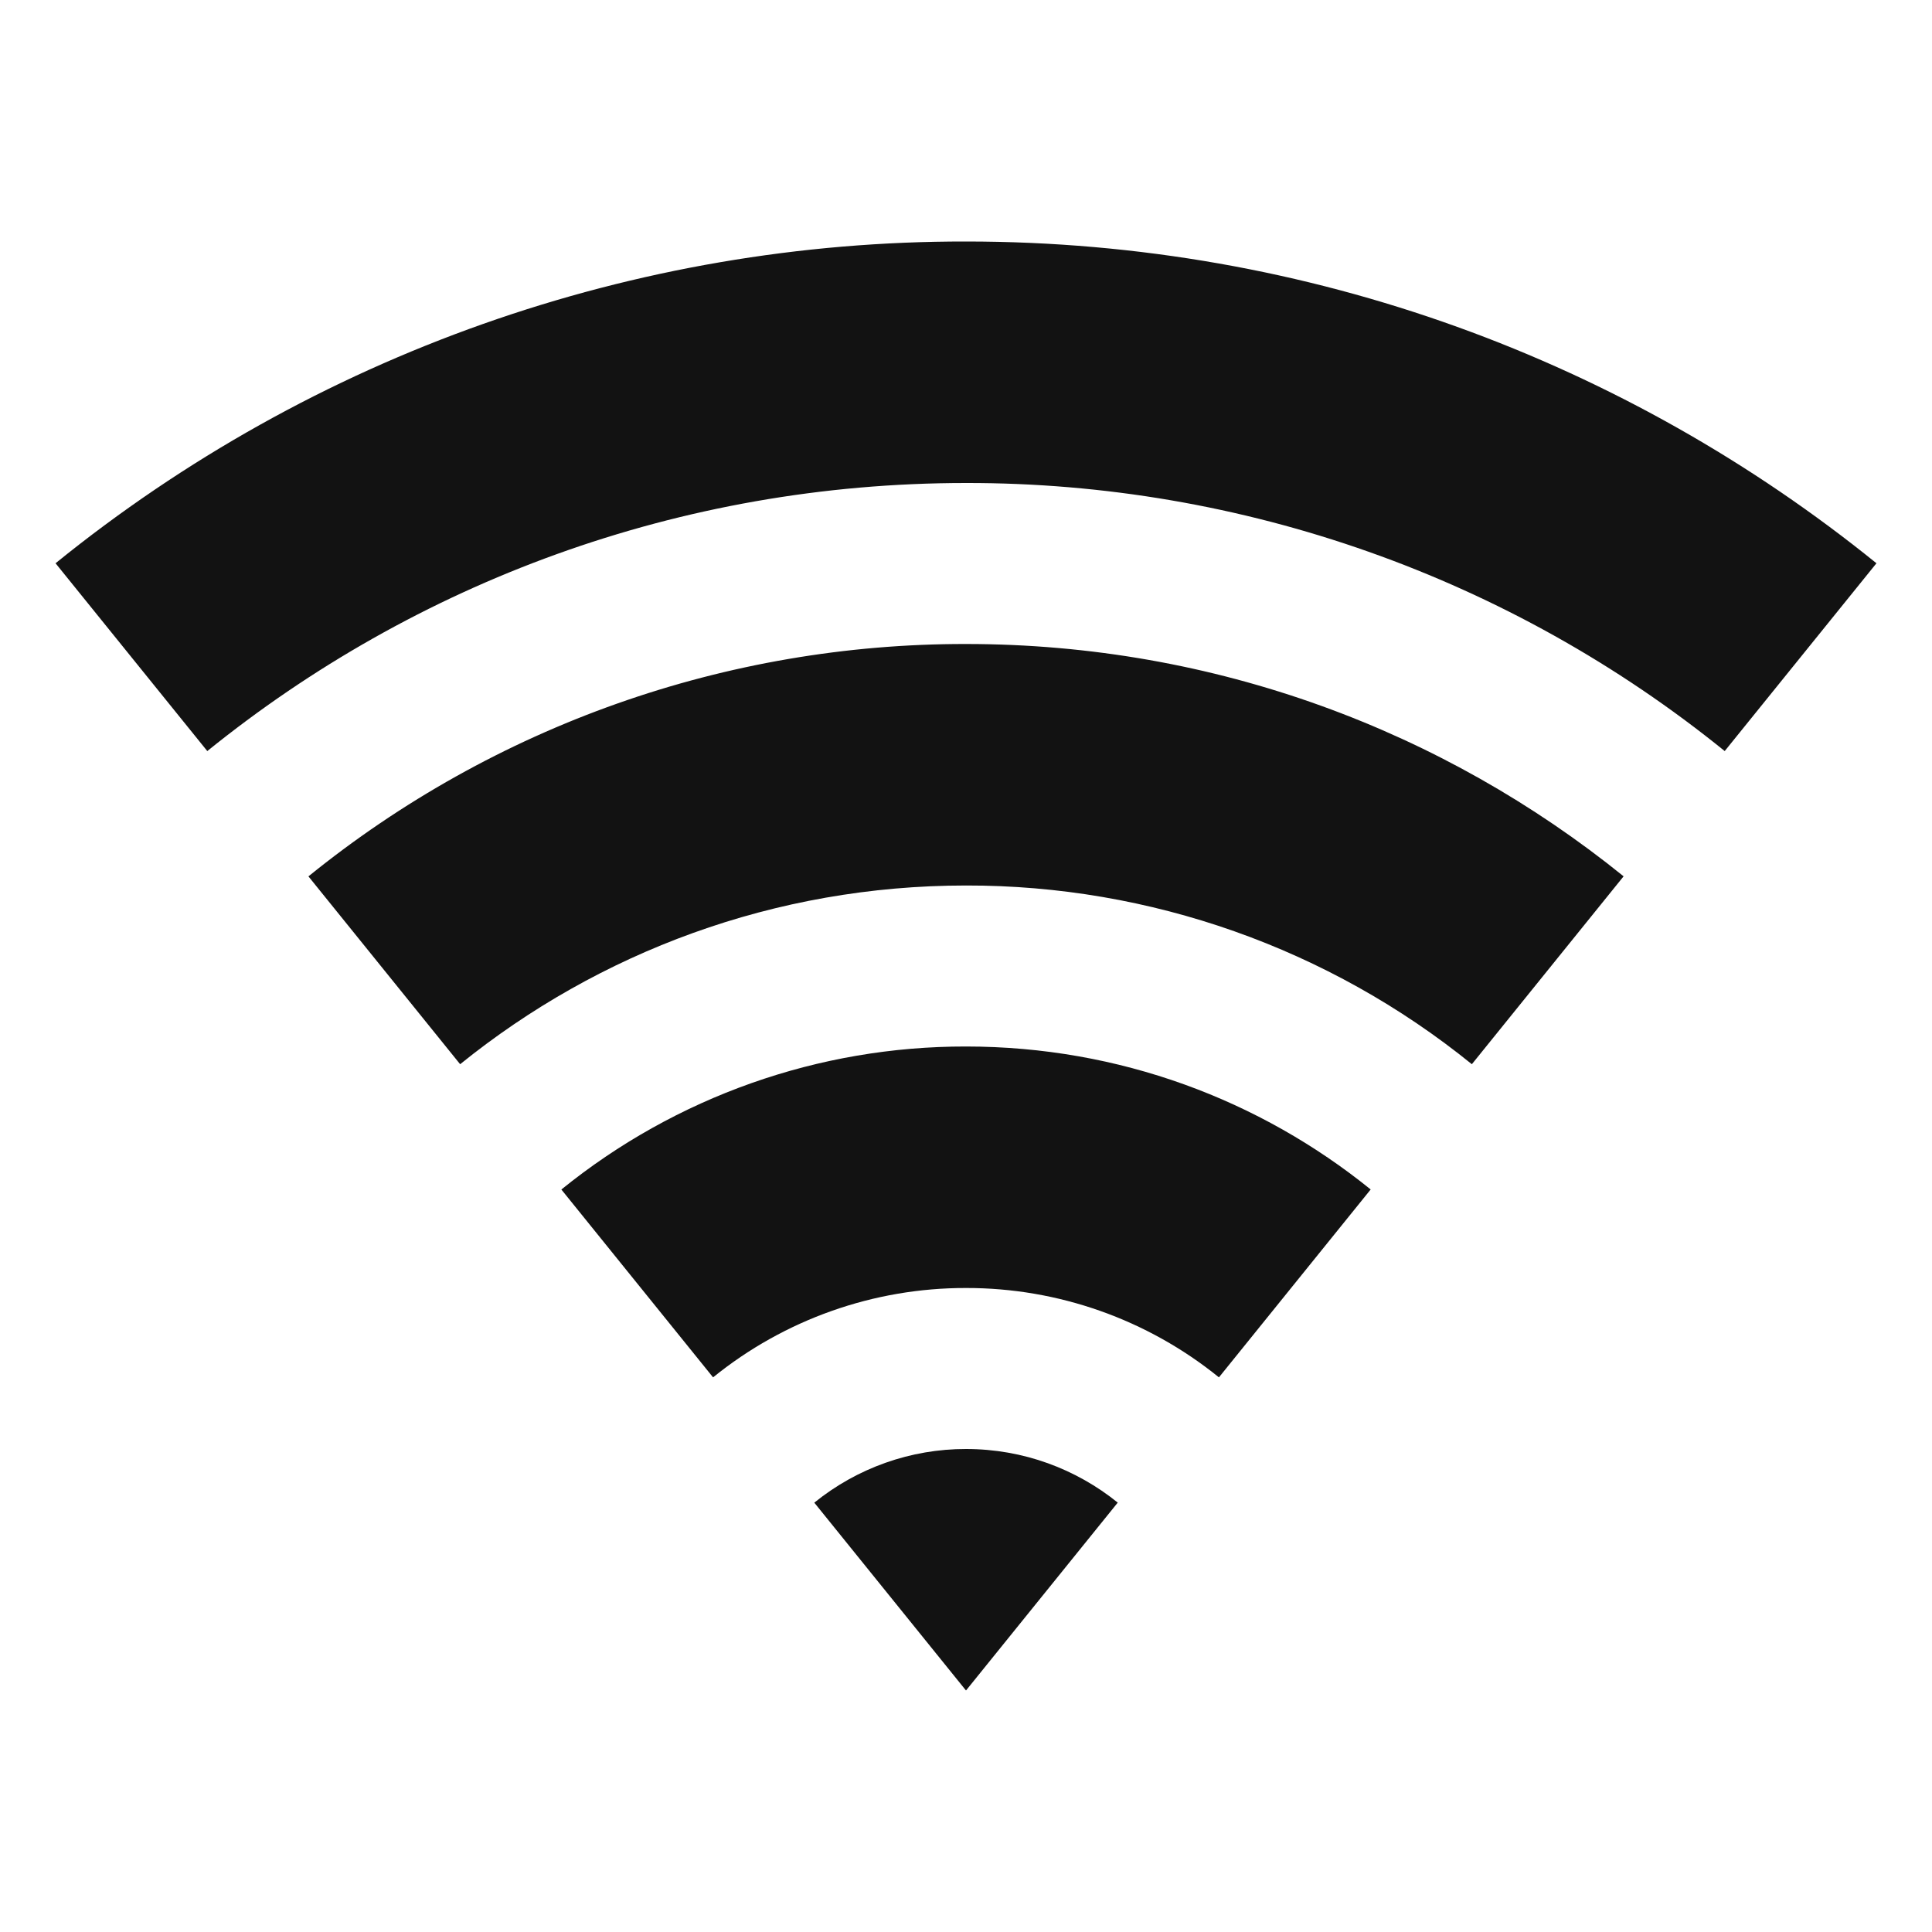 <svg xmlns="http://www.w3.org/2000/svg" width="24" height="24" fill="none"><g clip-path="url(#a)"><g><path fill="#121212" d="M0.69 6.997C3.889 4.405 7.883 2.994 12 3C16.285 3 20.22 4.497 23.31 6.997L21.425 9.33C18.759 7.171 15.431 5.995 12 6C8.43 6 5.15 7.248 2.575 9.33L0.69 6.997ZM3.831 10.887C6.142 9.015 9.026 7.996 12 8C15.094 8 17.936 9.081 20.169 10.886L18.284 13.22C16.506 11.78 14.287 10.996 12 11C9.62 11 7.434 11.832 5.716 13.22L3.831 10.886V10.887ZM6.973 14.777C8.395 13.625 10.17 12.997 12 13C13.904 13 15.653 13.665 17.027 14.776L15.142 17.11C14.253 16.39 13.144 15.998 12 16C10.856 15.998 9.747 16.39 8.858 17.11L6.973 14.776V14.777ZM10.115 18.667C10.648 18.235 11.314 17.999 12 18C12.714 18 13.37 18.25 13.885 18.666L12 21L10.115 18.666V18.667Z"/></g></g><defs><clipPath id="a"><rect width="24" height="24" fill="white"/></clipPath></defs></svg>